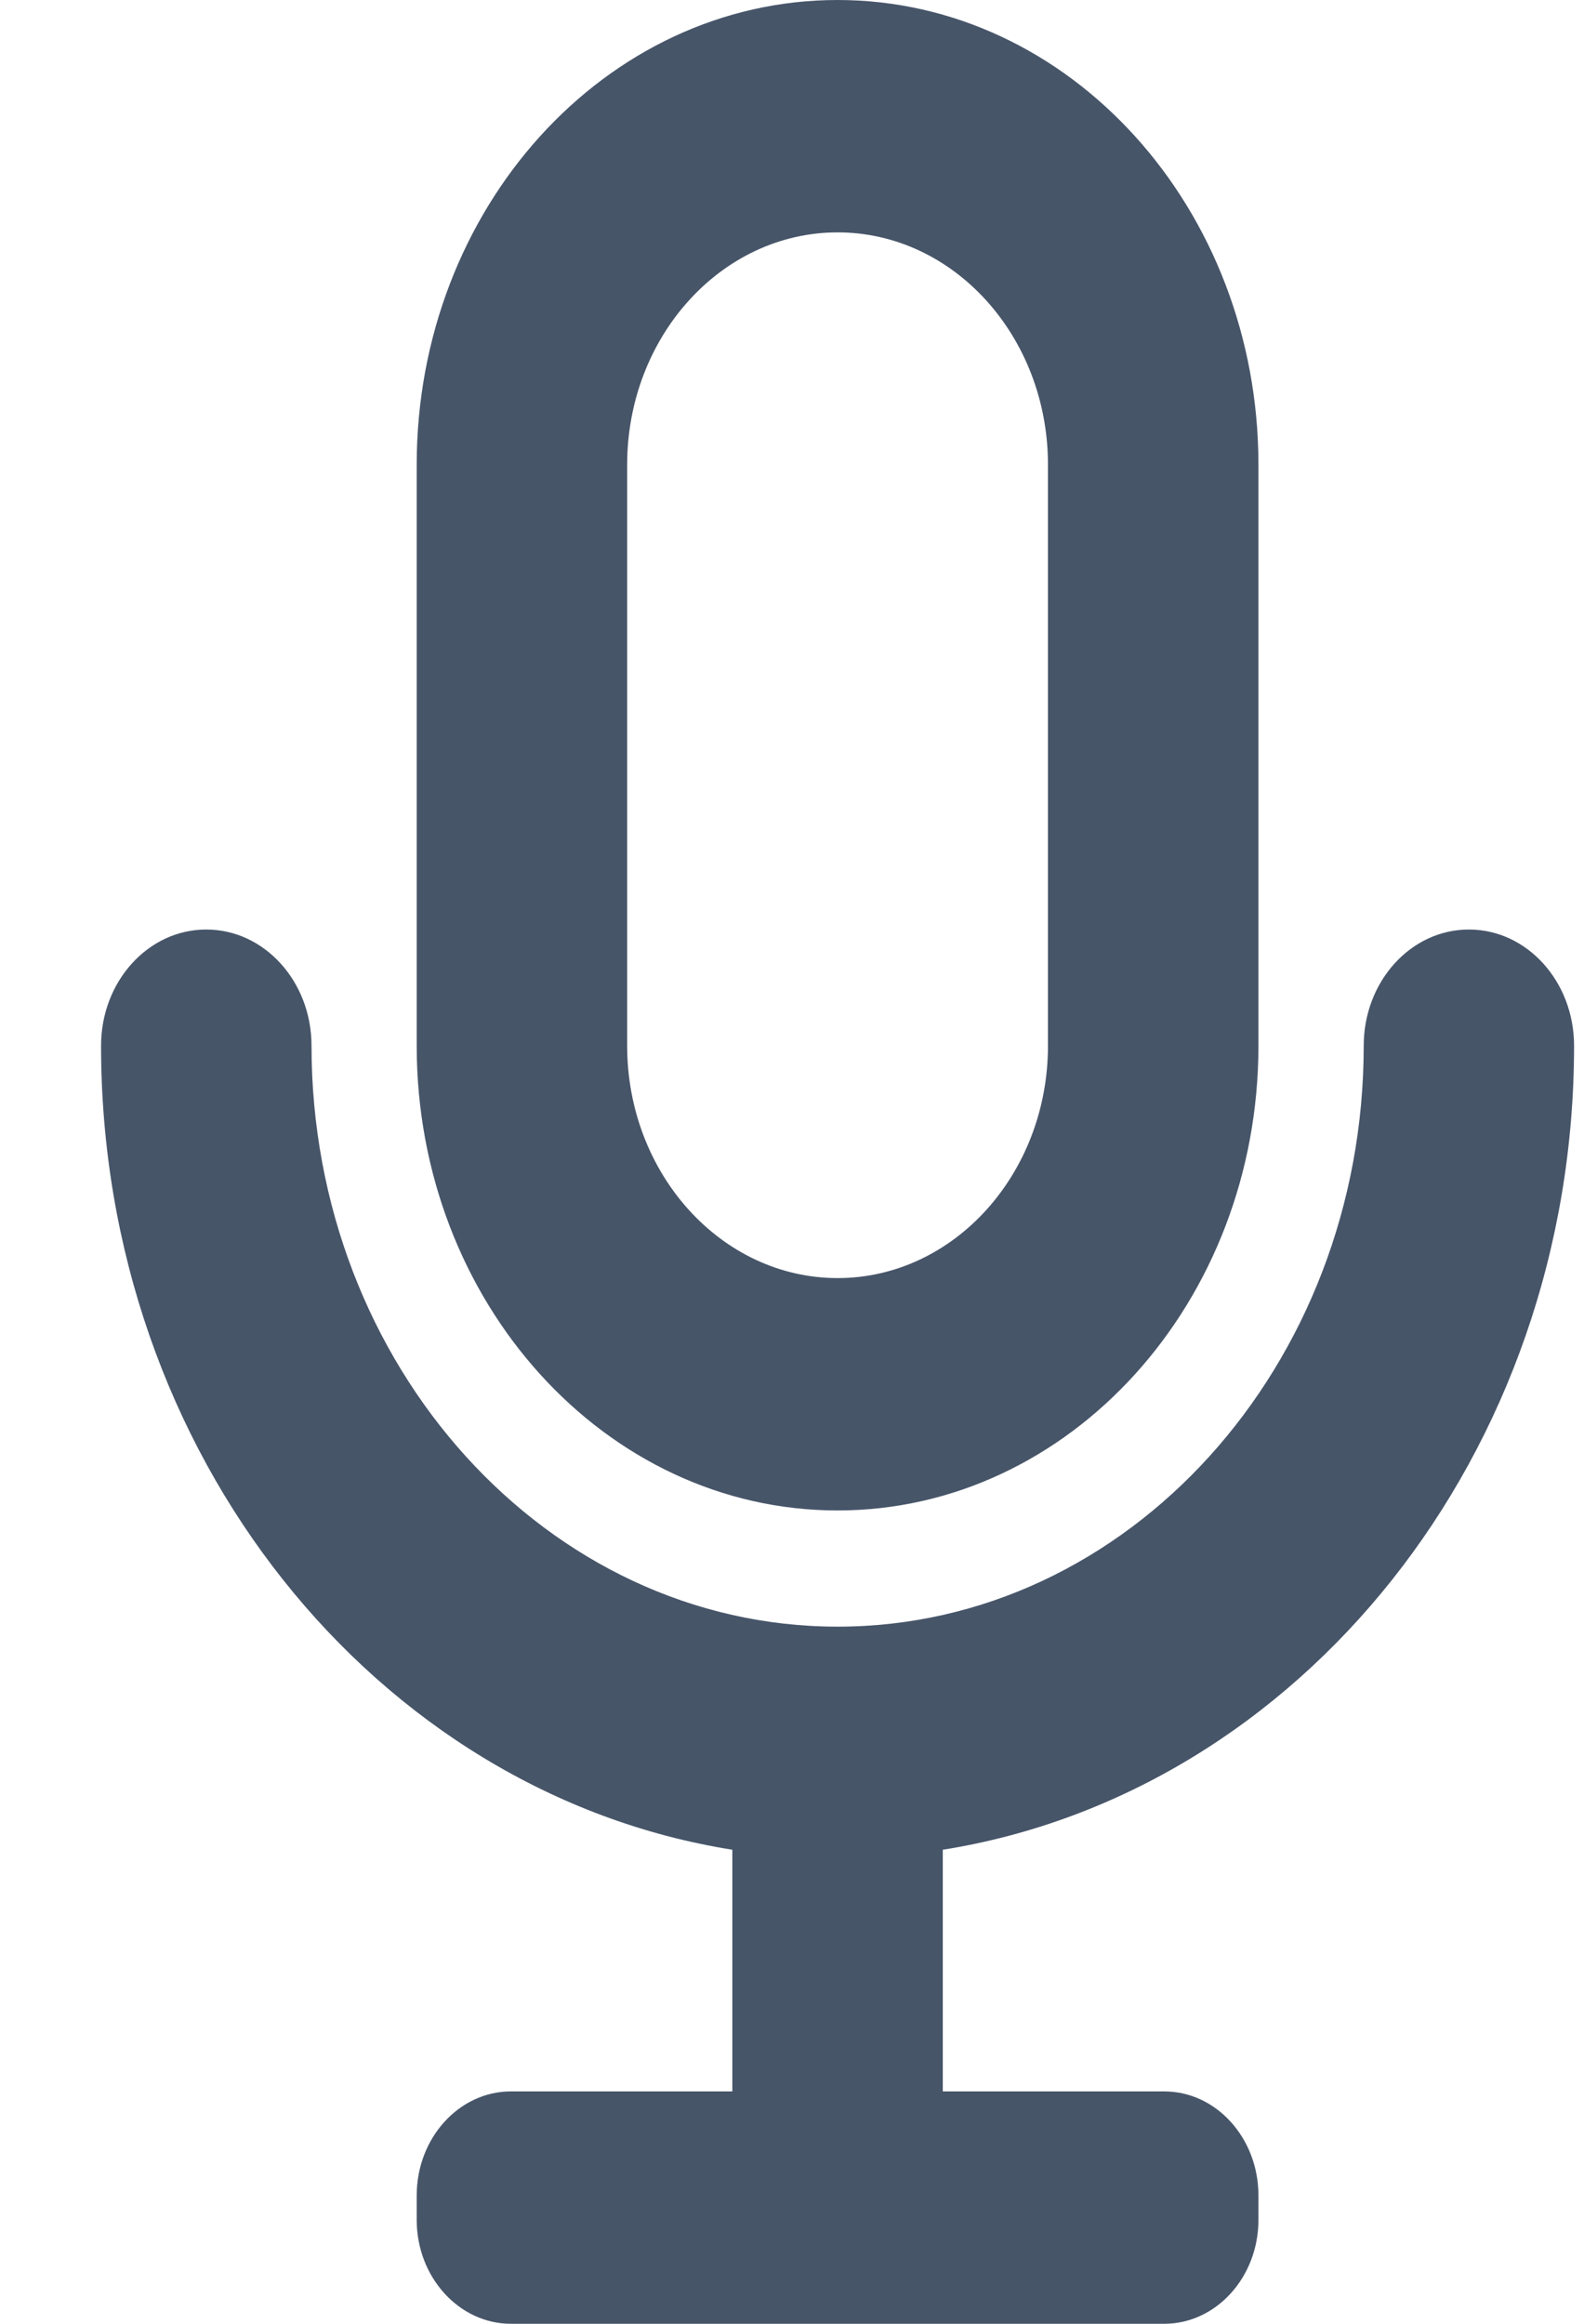 <svg width="15" height="22" viewBox="0 0 15 22" fill="none" xmlns="http://www.w3.org/2000/svg">
<path fill-rule="evenodd" clip-rule="evenodd" d="M8.928 17.512V19.8H11.025C11.517 19.8 11.917 20.242 11.917 20.785V21.017C11.917 21.558 11.517 22 11.025 22H4.838C4.347 22 3.946 21.558 3.946 21.017V20.785C3.946 20.242 4.347 19.8 4.838 19.8H6.935V17.512C3.561 16.975 0.957 13.772 0.957 9.9C0.957 9.293 1.402 8.8 1.953 8.8C2.504 8.8 2.95 9.293 2.95 9.9C2.95 12.933 5.185 15.4 7.932 15.4C10.679 15.4 12.914 12.933 12.914 9.9C12.914 9.293 13.359 8.8 13.91 8.8C14.461 8.8 14.906 9.293 14.906 9.9C14.906 13.772 12.303 16.975 8.928 17.512ZM5.939 4.4C5.939 3.187 6.833 2.2 7.932 2.2C9.031 2.2 9.924 3.187 9.924 4.4V9.9C9.924 11.113 9.031 12.1 7.932 12.1C6.833 12.1 5.939 11.113 5.939 9.9V4.4ZM7.931 14.3C10.13 14.3 11.917 12.327 11.917 9.9V4.4C11.917 1.974 10.13 0 7.931 0C5.733 0 3.946 1.974 3.946 4.4V9.9C3.946 12.327 5.733 14.3 7.931 14.3Z" fill="#475569"/>
</svg>
